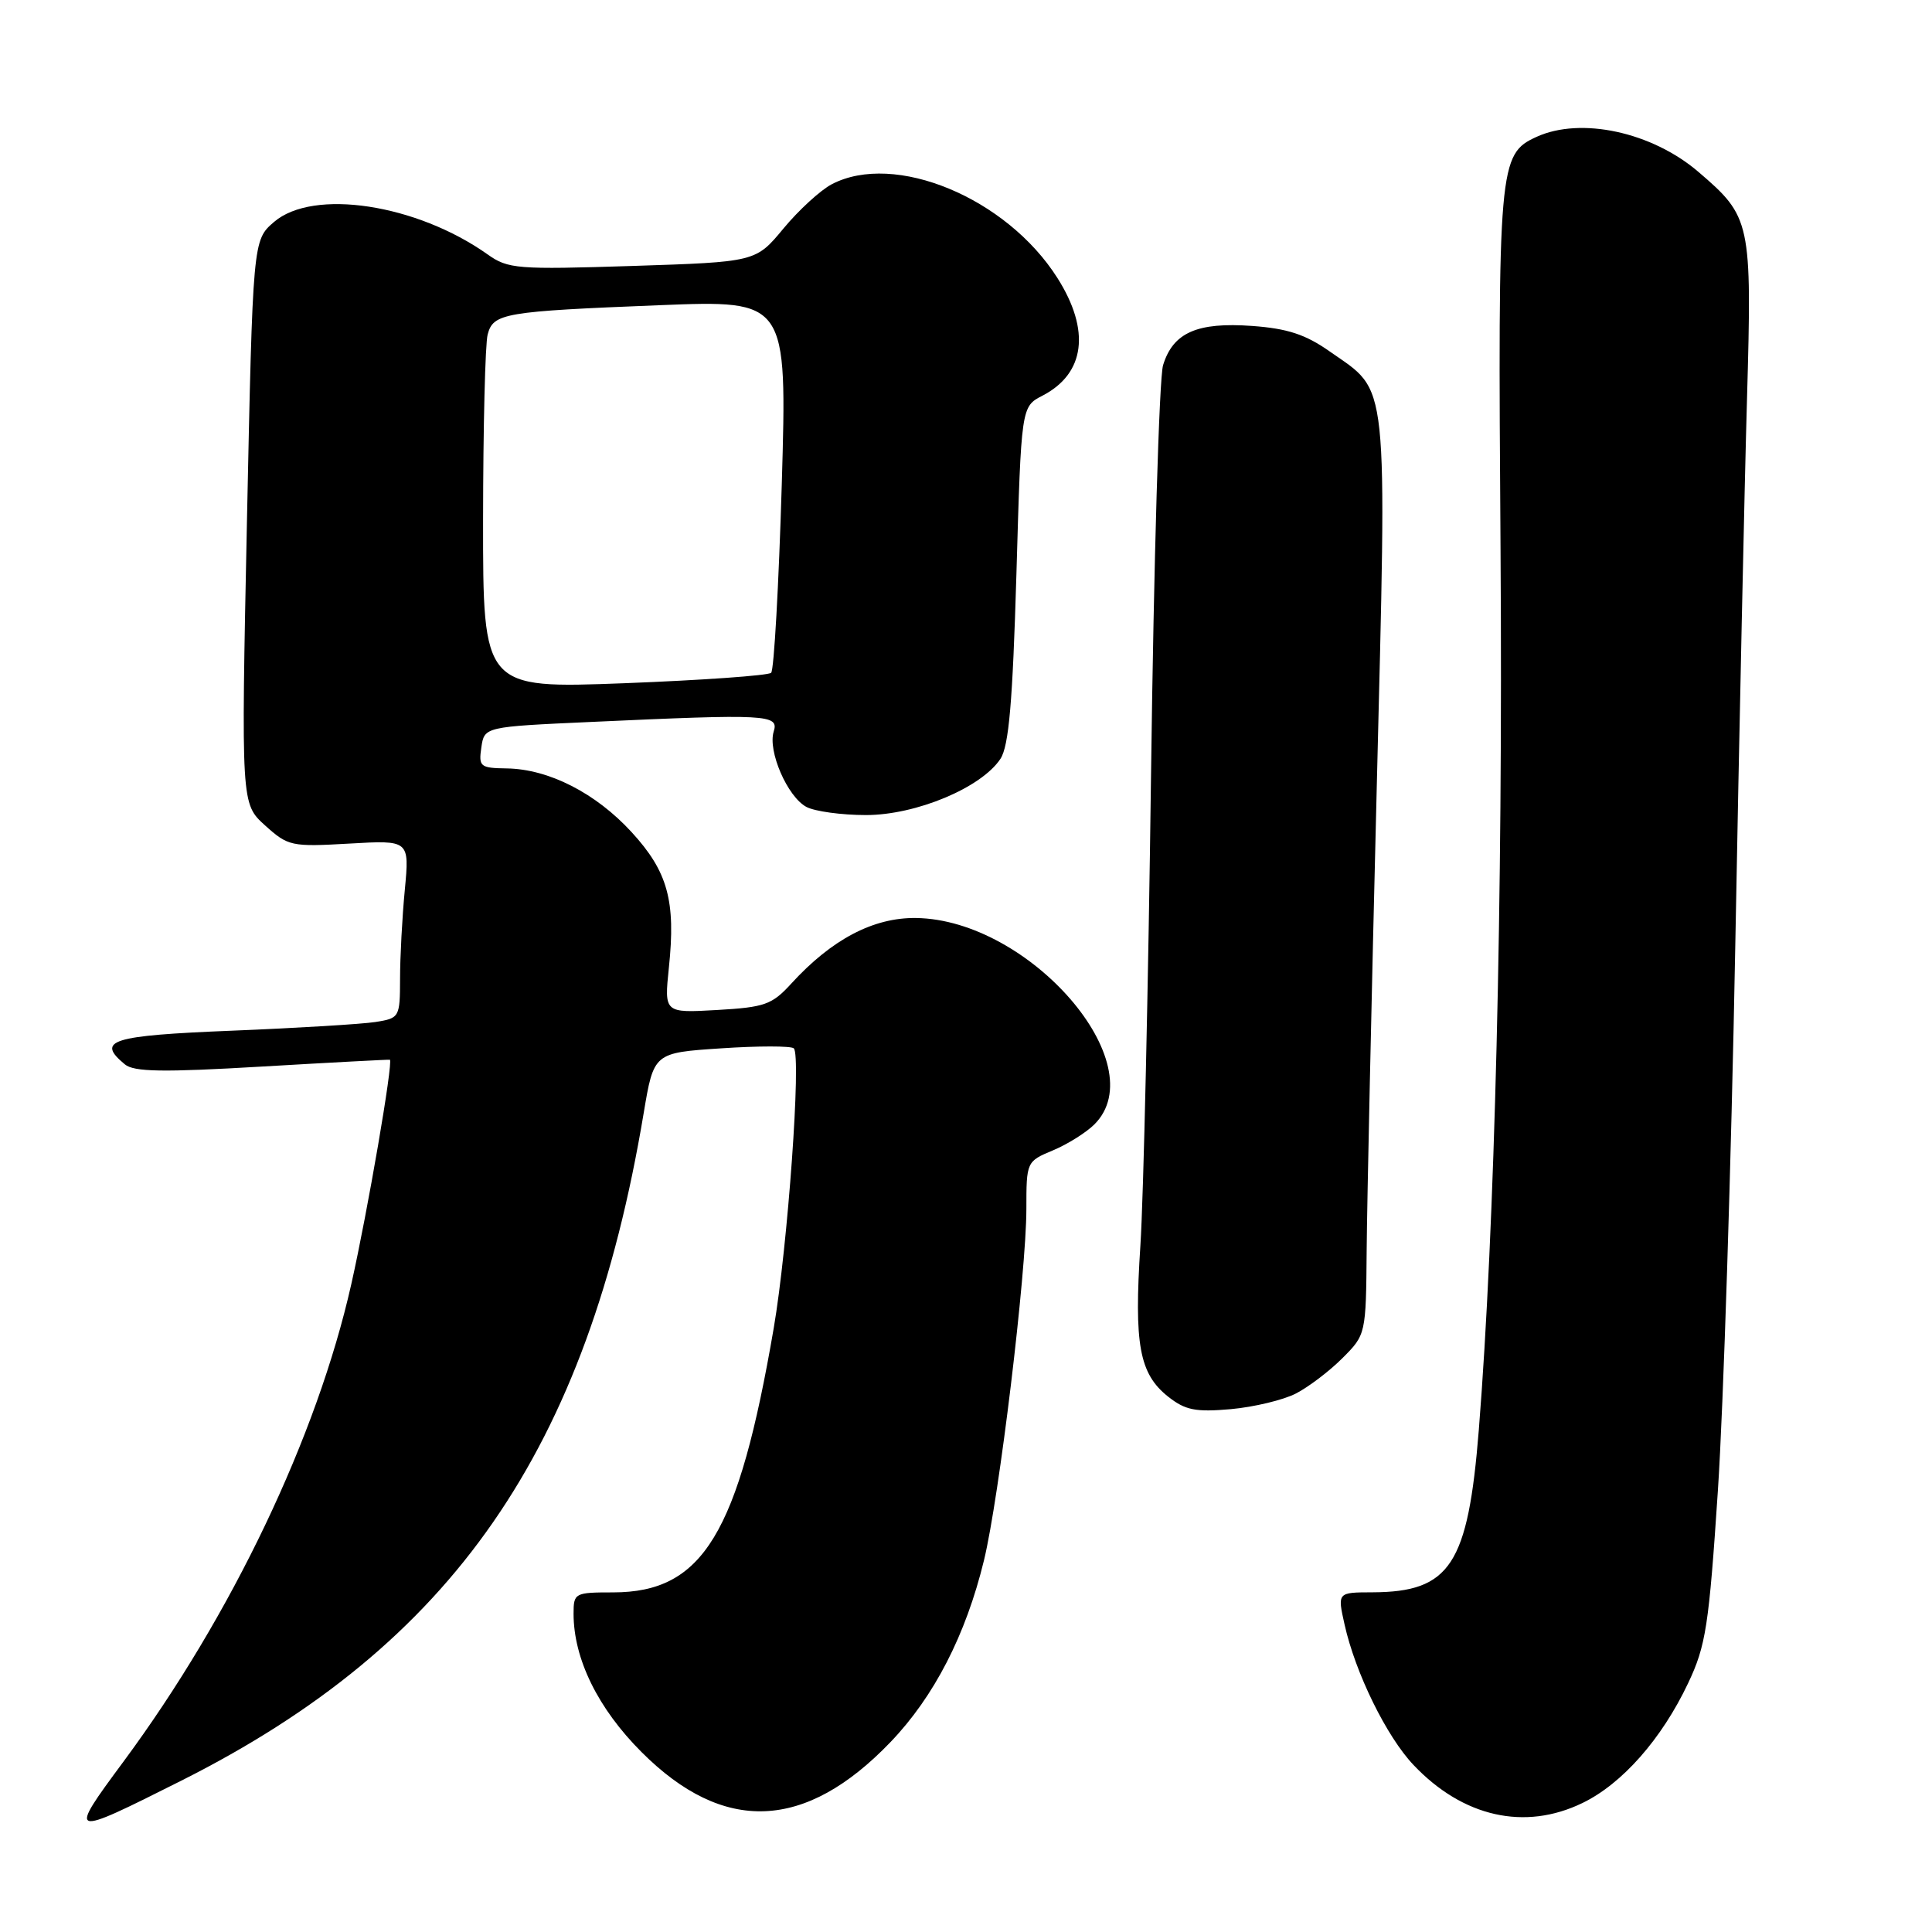<?xml version="1.0" encoding="UTF-8" standalone="no"?>
<!DOCTYPE svg PUBLIC "-//W3C//DTD SVG 1.1//EN" "http://www.w3.org/Graphics/SVG/1.1/DTD/svg11.dtd" >
<svg xmlns="http://www.w3.org/2000/svg" xmlns:xlink="http://www.w3.org/1999/xlink" version="1.1" viewBox="0 0 256 256">
 <g >
 <path fill="currentColor"
d=" M 24.00 235.96 C 60.00 217.87 77.84 192.13 85.29 147.50 C 86.63 139.50 86.63 139.50 95.56 138.91 C 100.48 138.58 104.81 138.58 105.18 138.91 C 106.20 139.80 104.38 165.17 102.52 176.00 C 97.84 203.26 93.14 210.99 81.25 211.00 C 76.16 211.00 76.00 211.08 76.00 213.82 C 76.00 219.80 79.23 226.38 85.00 232.15 C 95.88 243.05 106.71 242.61 118.01 230.82 C 123.78 224.80 127.98 216.63 130.38 206.76 C 132.40 198.43 135.99 168.71 136.00 160.20 C 136.00 153.94 136.02 153.89 139.52 152.43 C 141.46 151.62 143.94 150.06 145.02 148.98 C 153.00 141.00 136.45 121.86 121.39 121.64 C 115.73 121.56 110.20 124.47 104.83 130.35 C 102.29 133.13 101.32 133.47 95.01 133.83 C 88.01 134.23 88.01 134.23 88.63 128.22 C 89.56 119.37 88.49 115.49 83.69 110.26 C 78.94 105.08 72.70 101.90 67.15 101.82 C 63.62 101.77 63.41 101.59 63.78 99.04 C 64.18 96.30 64.18 96.30 78.34 95.66 C 101.69 94.59 103.24 94.67 102.52 96.93 C 101.71 99.50 104.33 105.57 106.85 106.92 C 107.96 107.51 111.51 108.00 114.74 108.00 C 121.39 108.00 130.05 104.37 132.57 100.54 C 133.68 98.83 134.18 93.04 134.68 76.09 C 135.32 53.88 135.32 53.88 138.13 52.43 C 143.79 49.50 144.52 43.78 140.11 36.83 C 133.37 26.20 118.53 20.05 110.20 24.42 C 108.72 25.20 105.84 27.83 103.82 30.27 C 100.14 34.71 100.14 34.71 83.82 35.24 C 68.51 35.73 67.32 35.64 64.61 33.71 C 55.18 27.03 41.50 24.95 36.31 29.41 C 33.50 31.83 33.50 31.83 32.72 69.16 C 31.95 106.50 31.95 106.50 35.12 109.37 C 38.18 112.13 38.60 112.22 46.28 111.78 C 54.26 111.32 54.26 111.32 53.64 117.91 C 53.29 121.53 53.01 126.84 53.01 129.70 C 53.00 134.80 52.93 134.92 49.75 135.42 C 47.96 135.70 39.41 136.22 30.75 136.57 C 14.68 137.22 12.70 137.85 16.54 141.03 C 17.75 142.04 21.56 142.10 34.79 141.32 C 43.98 140.78 51.57 140.38 51.66 140.42 C 52.13 140.66 48.70 160.62 46.55 170.15 C 42.01 190.34 30.71 214.01 16.40 233.37 C 8.93 243.47 9.01 243.49 24.00 235.96 Z  M 209.68 238.91 C 214.94 236.37 220.18 230.43 223.68 223.04 C 226.04 218.07 226.44 215.45 227.63 197.50 C 228.36 186.50 229.40 154.10 229.93 125.50 C 230.46 96.90 231.16 64.17 231.49 52.77 C 232.15 29.38 232.01 28.73 225.03 22.76 C 218.87 17.49 209.48 15.46 203.61 18.13 C 198.59 20.42 198.47 21.79 198.83 73.00 C 199.15 119.08 198.07 162.85 195.95 189.48 C 194.52 207.34 192.16 210.95 181.86 210.99 C 177.21 211.00 177.21 211.00 178.16 215.25 C 179.59 221.67 183.72 230.10 187.30 233.87 C 193.84 240.77 202.03 242.62 209.68 238.91 Z  M 171.73 184.64 C 173.41 183.77 176.19 181.66 177.89 179.95 C 180.98 176.86 181.00 176.79 181.09 165.67 C 181.14 159.53 181.73 132.23 182.41 105.00 C 183.78 49.18 184.10 52.12 176.21 46.58 C 172.99 44.31 170.59 43.53 165.92 43.19 C 158.63 42.66 155.43 44.07 154.11 48.40 C 153.60 50.11 152.88 74.45 152.52 102.50 C 152.16 130.55 151.52 158.68 151.11 165.00 C 150.25 178.15 150.96 182.03 154.78 185.06 C 157.06 186.86 158.41 187.13 163.09 186.72 C 166.16 186.44 170.05 185.51 171.73 184.64 Z  M 64.01 68.87 C 64.02 56.57 64.29 45.51 64.62 44.31 C 65.37 41.50 66.77 41.26 87.40 40.44 C 104.30 39.77 104.30 39.77 103.59 64.14 C 103.19 77.54 102.56 88.79 102.18 89.15 C 101.81 89.51 93.06 90.13 82.75 90.53 C 64.00 91.24 64.00 91.24 64.01 68.87 Z "/>
</g>
</svg>